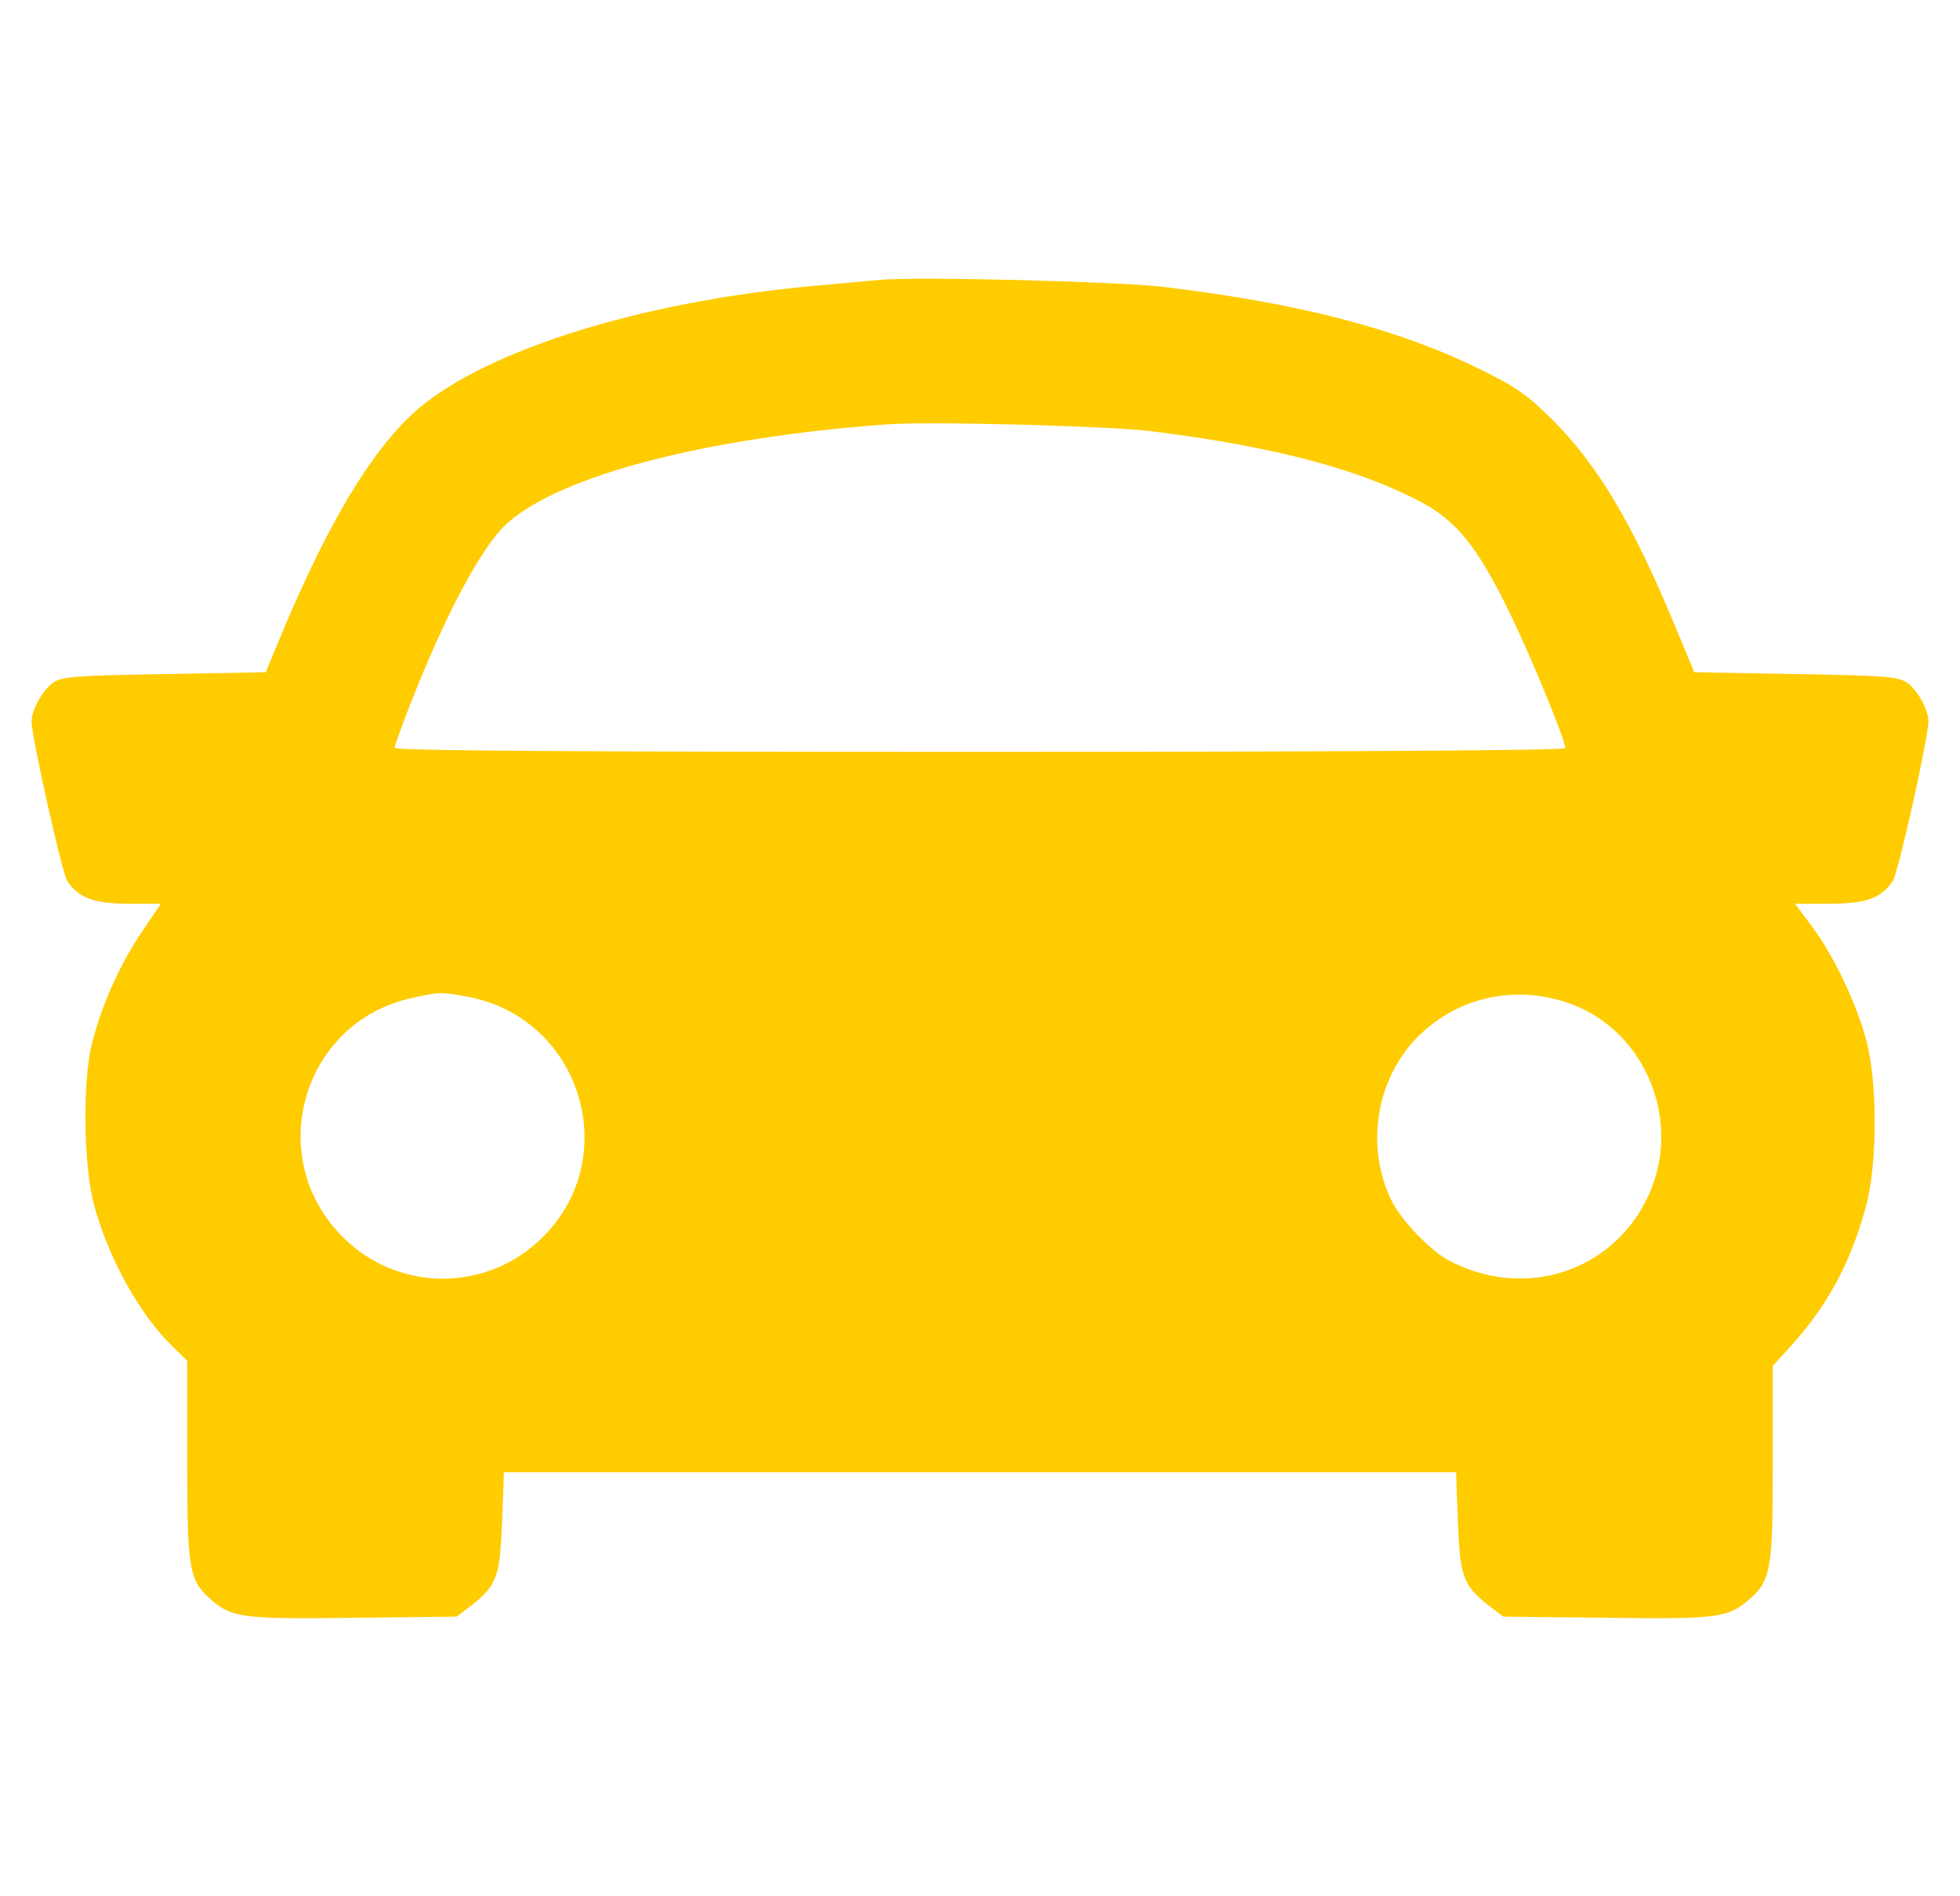 <svg width="31" height="30" viewBox="0 0 31 30" fill="none" xmlns="http://www.w3.org/2000/svg">
<g clip-path="url(#clip0_420_3071)">
<path d="M13.889 4.43C13.76 4.441 13.326 4.482 12.922 4.518C10.074 4.77 7.531 5.584 6.482 6.586C5.832 7.213 5.188 8.297 4.508 9.902L4.203 10.635L2.598 10.664C1.18 10.688 0.98 10.705 0.84 10.799C0.676 10.916 0.5 11.226 0.5 11.414C0.5 11.66 0.98 13.805 1.062 13.934C1.238 14.203 1.484 14.297 2.035 14.297H2.545L2.24 14.748C1.895 15.258 1.607 15.902 1.455 16.506C1.303 17.109 1.32 18.451 1.49 19.072C1.719 19.916 2.223 20.824 2.75 21.322L2.961 21.527V23.109C2.961 24.879 2.99 25.008 3.365 25.33C3.682 25.594 3.863 25.617 5.604 25.594L7.221 25.576L7.432 25.418C7.859 25.084 7.906 24.961 7.941 24.082L7.971 23.291H15.5H23.029L23.059 24.082C23.094 24.961 23.141 25.084 23.568 25.418L23.779 25.576L25.396 25.594C27.137 25.617 27.318 25.594 27.635 25.33C28.01 25.014 28.039 24.873 28.039 23.15V21.609L28.32 21.299C28.9 20.666 29.275 19.969 29.51 19.096C29.697 18.41 29.697 17.121 29.516 16.447C29.352 15.855 29.006 15.123 28.66 14.66L28.391 14.297H28.936C29.516 14.297 29.756 14.209 29.938 13.934C30.025 13.805 30.5 11.666 30.5 11.414C30.5 11.226 30.33 10.916 30.16 10.799C30.02 10.705 29.82 10.688 28.396 10.664L26.797 10.635L26.492 9.902C25.824 8.285 25.273 7.365 24.559 6.645C24.148 6.24 23.99 6.129 23.41 5.842C22.098 5.197 20.533 4.793 18.371 4.535C17.627 4.453 14.469 4.371 13.889 4.43ZM18.195 6.82C20.141 7.061 21.512 7.424 22.502 7.957C23.041 8.25 23.369 8.66 23.85 9.639C24.195 10.336 24.758 11.707 24.758 11.836C24.758 11.871 21.348 11.895 15.5 11.895C8.926 11.895 6.242 11.877 6.242 11.83C6.242 11.795 6.359 11.473 6.5 11.115C7.062 9.68 7.637 8.613 8.035 8.268C8.885 7.518 11.158 6.926 14.006 6.715C14.674 6.662 17.504 6.738 18.195 6.82ZM7.391 15.768C9.178 16.096 9.869 18.293 8.586 19.57C7.713 20.449 6.295 20.449 5.422 19.57C4.162 18.316 4.777 16.172 6.506 15.791C6.951 15.691 6.975 15.691 7.391 15.768ZM24.852 15.885C26.047 16.33 26.615 17.766 26.064 18.932C25.502 20.127 24.107 20.572 22.912 19.939C22.625 19.787 22.174 19.318 22.016 19.008C21.588 18.152 21.758 17.068 22.432 16.395C23.07 15.762 23.99 15.568 24.852 15.885Z" fill="#FFCC00"/>
</g>
<defs>
<clipPath id="clip0_420_3071">
<rect width="30" height="30" fill="white" transform="translate(0.5)"/>
</clipPath>
</defs>
</svg>
